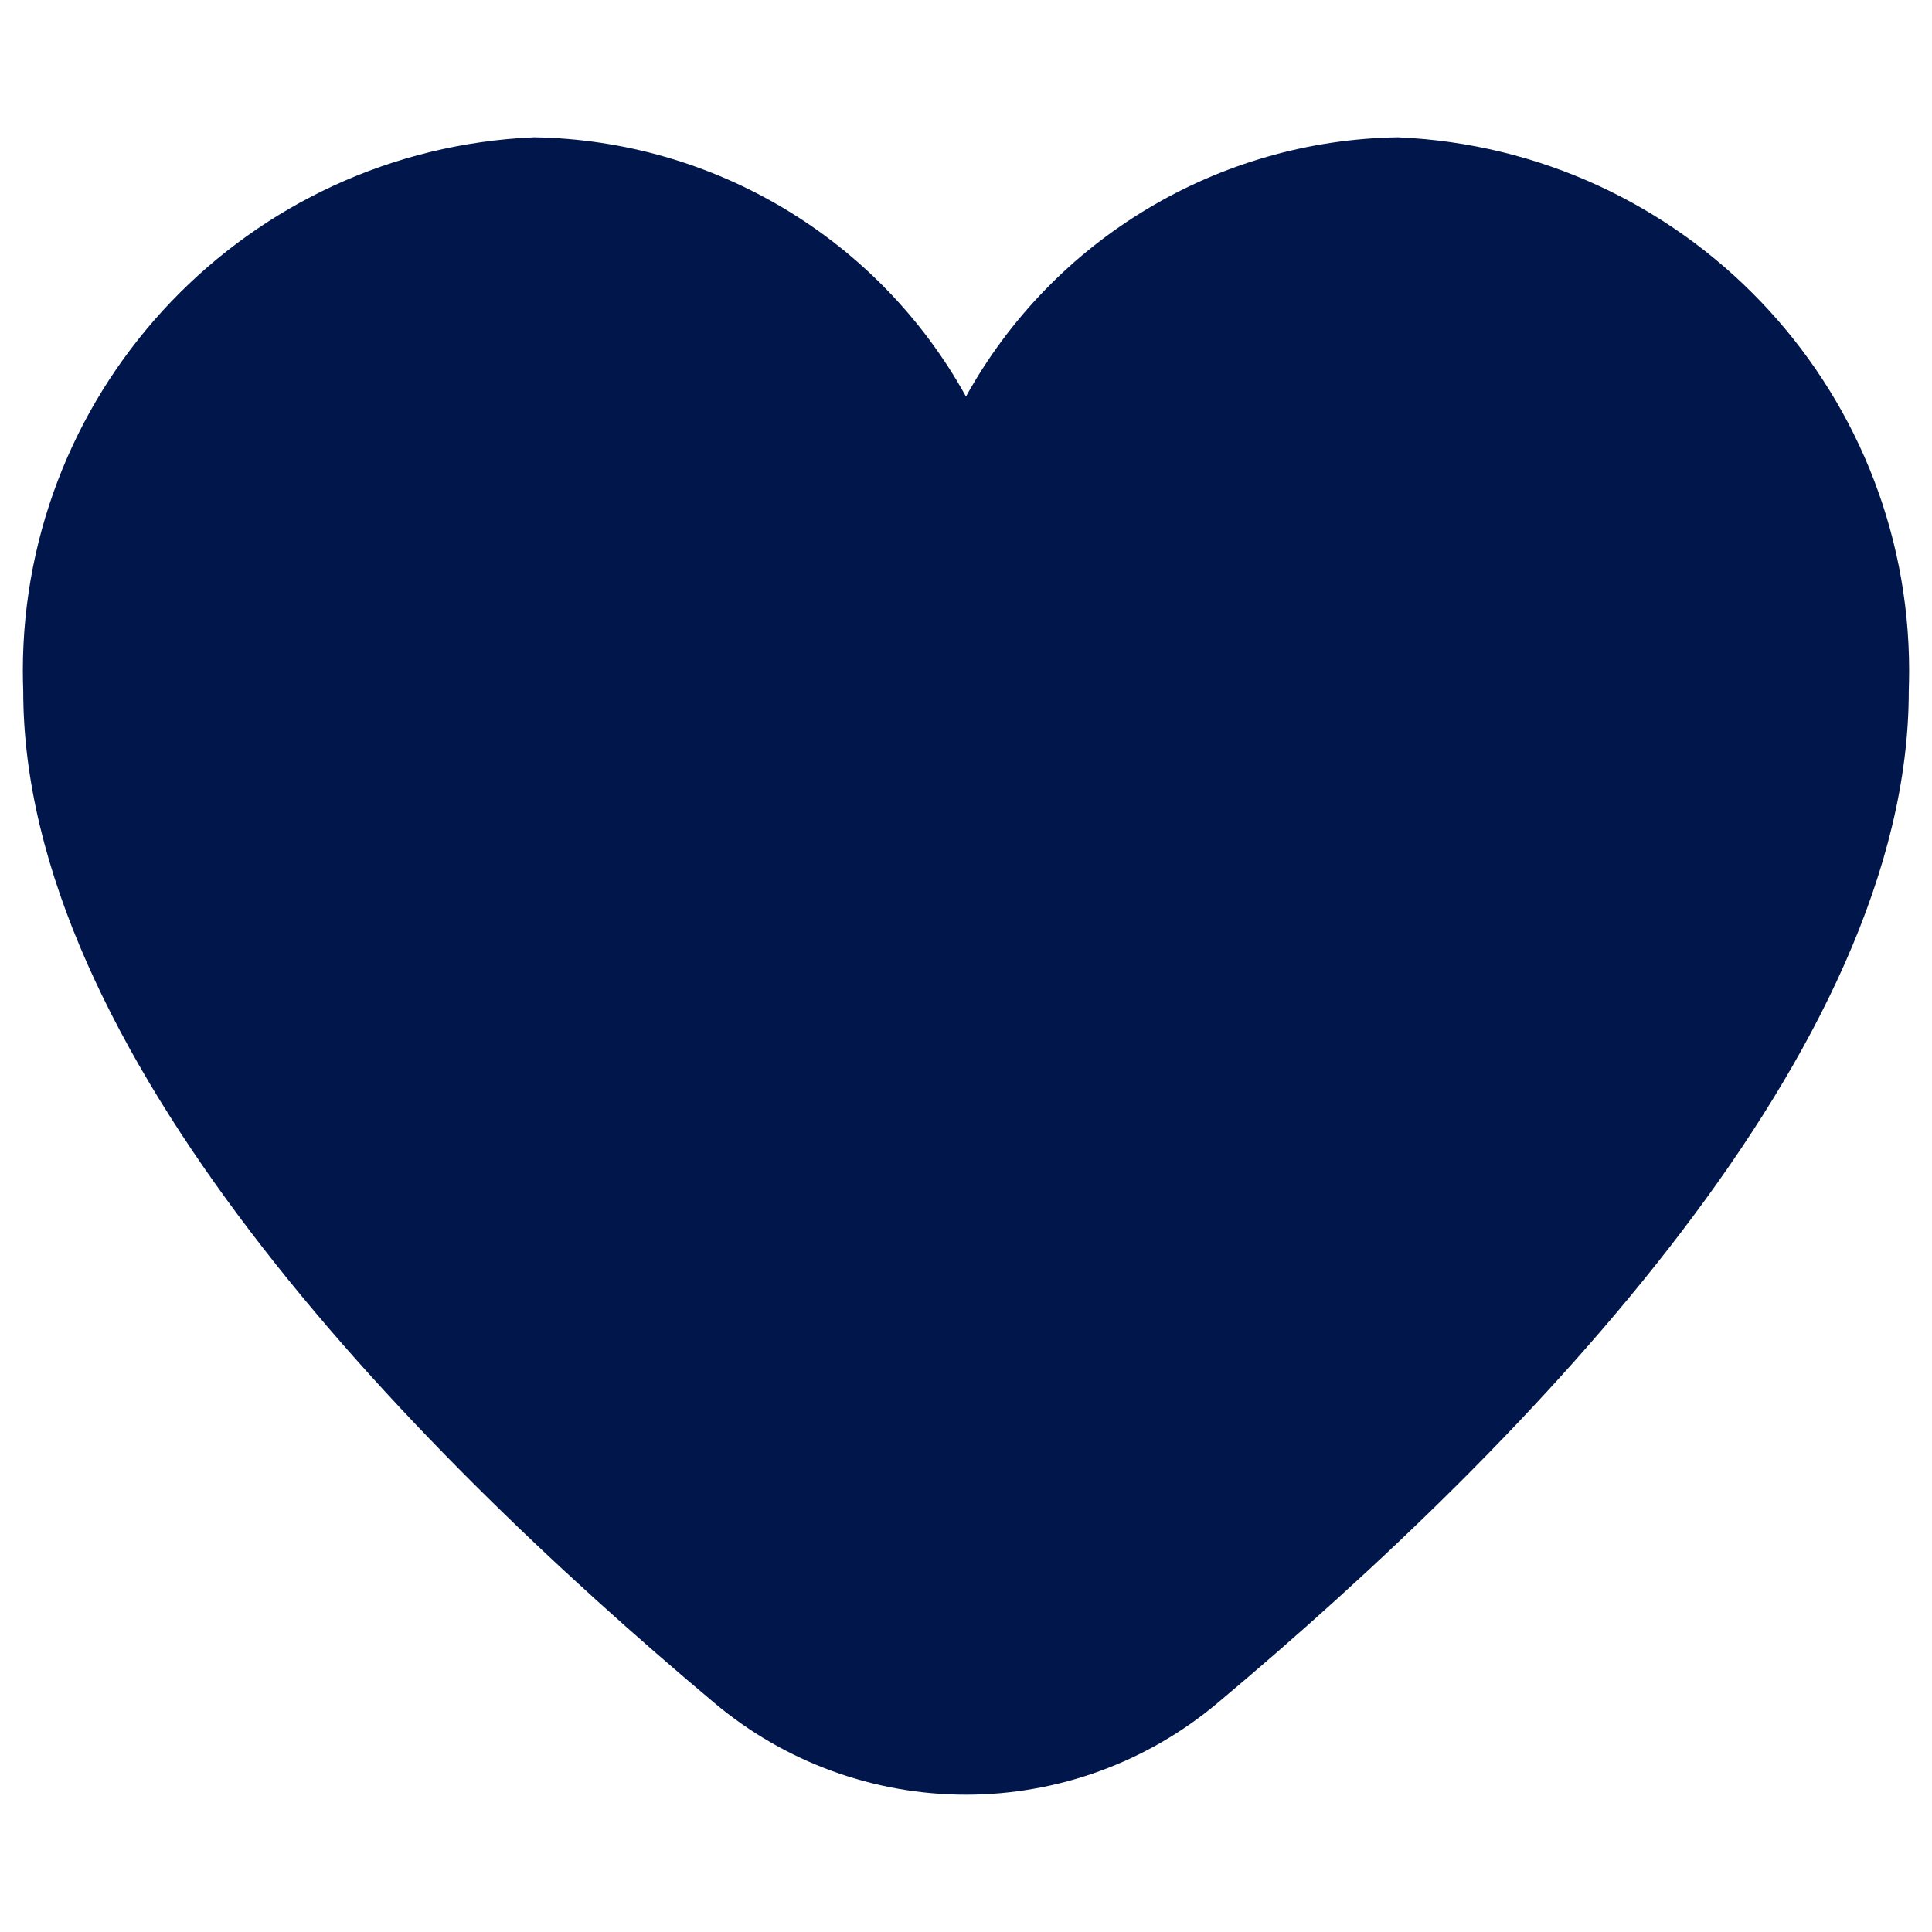<?xml version="1.0" encoding="UTF-8"?>
<!DOCTYPE svg PUBLIC "-//W3C//DTD SVG 1.1//EN" "http://www.w3.org/Graphics/SVG/1.1/DTD/svg11.dtd">
<!-- Creator: CorelDRAW 2021.5 -->
<svg xmlns="http://www.w3.org/2000/svg" xml:space="preserve" width="86.699mm" height="86.699mm" version="1.1" style="shape-rendering:geometricPrecision; text-rendering:geometricPrecision; image-rendering:optimizeQuality; fill-rule:evenodd; clip-rule:evenodd"
viewBox="0 0 8669.86 8669.86"
 xmlns:xlink="http://www.w3.org/1999/xlink"
 xmlns:xodm="http://www.corel.com/coreldraw/odm/2003">
 <defs>
  <style type="text/css">
   <![CDATA[
    .fil0 {fill:#01174B;fill-rule:nonzero}
   ]]>
  </style>
 </defs>
 <g id="Слой_x0020_1">
  <path class="fil0" d="M6274 616.14c-807.58,12.41 -1548.03,456.46 -1939.19,1163.32 -390.91,-706.86 -1131.37,-1150.91 -1939.05,-1163.31 -1282,55.69 -2293.23,1111.7 -2293.23,2395.14 0,29.85 0.88,60.88 1.76,90.44 0,1603.08 1687.34,3353.89 3102.51,4540.95 315.66,265.24 715.58,411.04 1128.13,411.04 412.55,0 812.47,-145.8 1128.26,-411.06 1415.1,-1187.09 3102.44,-2937.89 3102.44,-4540.98 0.82,-29.51 1.7,-60.54 1.7,-90.39 0,-1283.44 -1011.23,-2339.45 -2293.2,-2395.06l-0.13 -0.09z"/>
 </g>
</svg>
